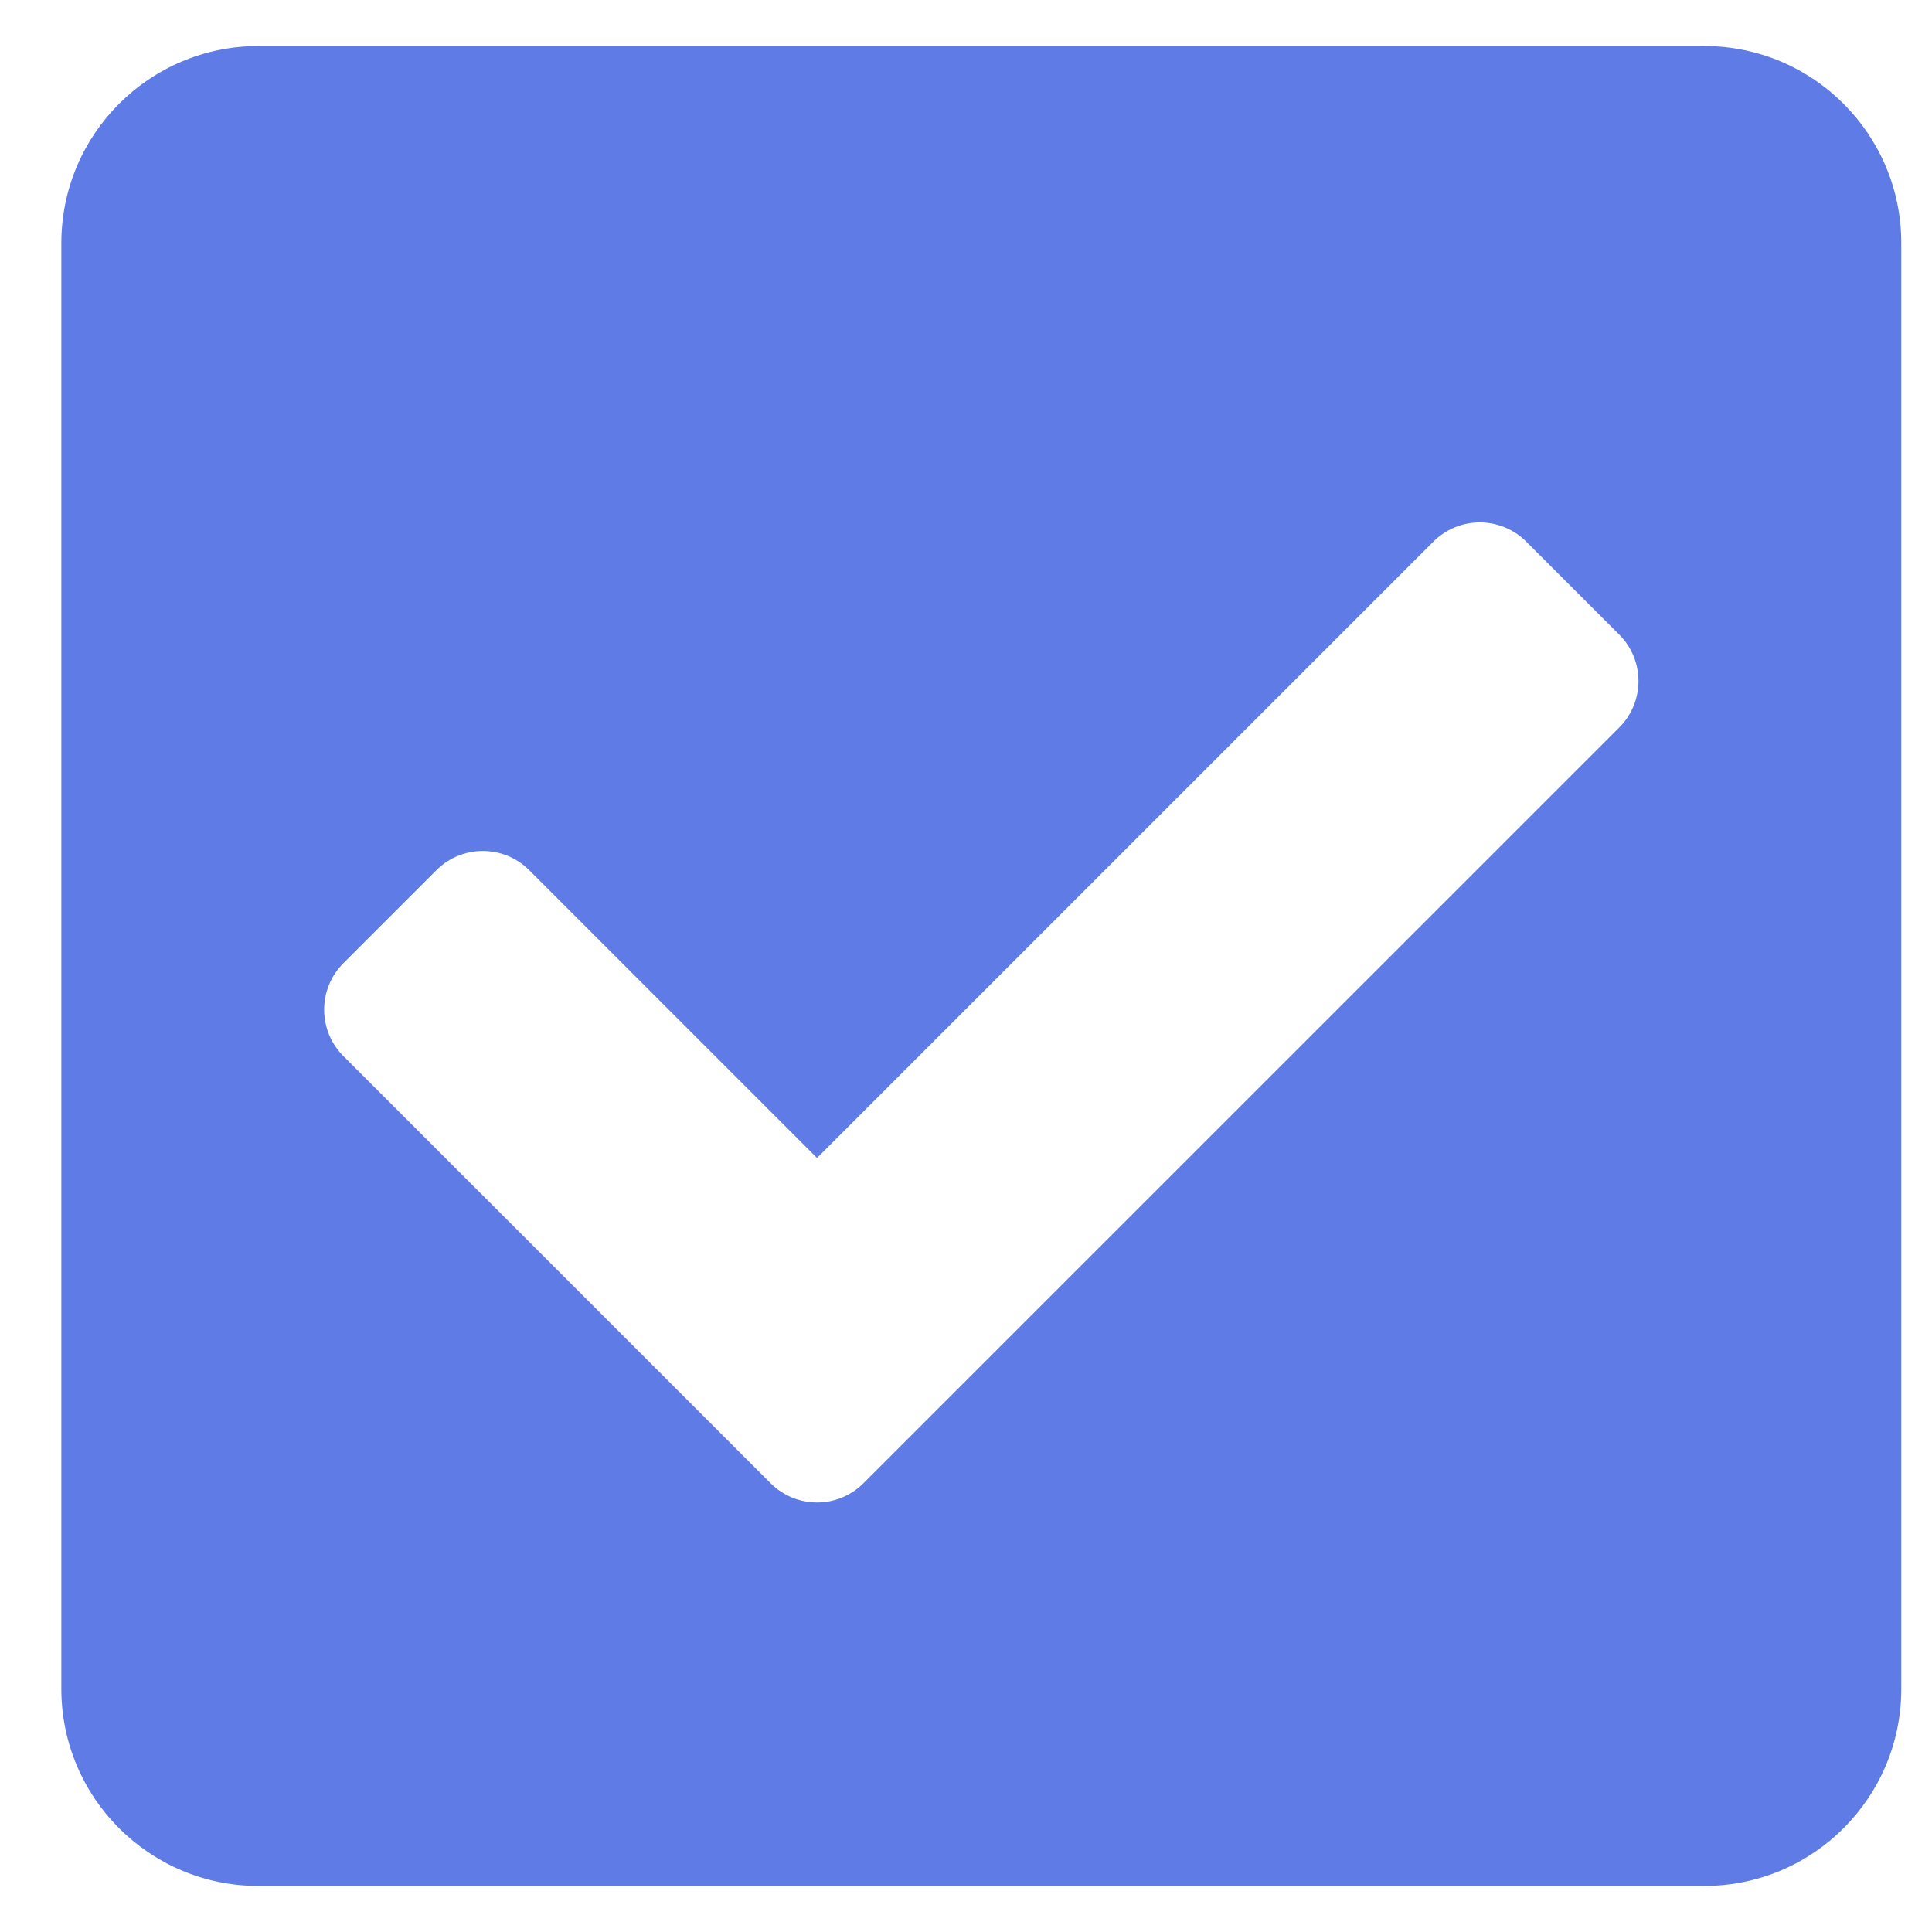 <svg width="28" height="28" viewBox="0 0 28 28" fill="none" xmlns="http://www.w3.org/2000/svg">
<path d="M24.698 27.333H3.746C2.168 27.333 0.889 26.054 0.889 24.476V3.524C0.889 1.946 2.168 0.667 3.746 0.667H24.698C26.276 0.667 27.555 1.946 27.555 3.524V24.476C27.555 26.054 26.276 27.333 24.698 27.333ZM12.514 21.496L23.467 10.544C23.839 10.172 23.839 9.569 23.467 9.197L22.12 7.85C21.748 7.478 21.145 7.478 20.773 7.85L11.841 16.782L7.671 12.612C7.299 12.24 6.696 12.24 6.324 12.612L4.977 13.959C4.605 14.331 4.605 14.934 4.977 15.306L11.168 21.496C11.54 21.868 12.143 21.868 12.514 21.496Z" fill="#5F7BE5"/>
</svg>

